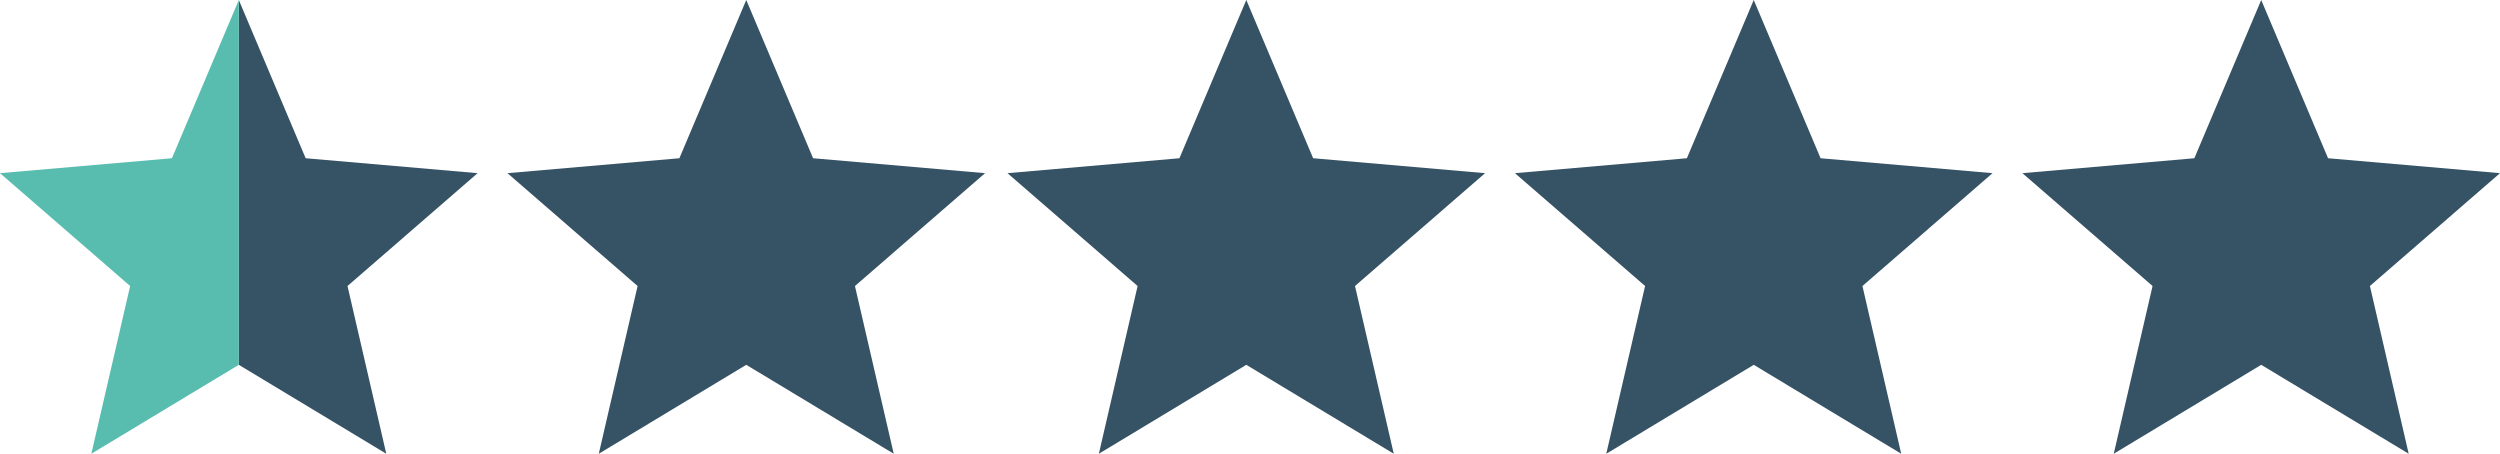 <?xml version="1.0" encoding="utf-8"?>
<!-- Generator: Adobe Illustrator 16.0.0, SVG Export Plug-In . SVG Version: 6.00 Build 0)  -->
<!DOCTYPE svg PUBLIC "-//W3C//DTD SVG 1.1//EN" "http://www.w3.org/Graphics/SVG/1.1/DTD/svg11.dtd">
<svg version="1.1" xmlns="http://www.w3.org/2000/svg" xmlns:xlink="http://www.w3.org/1999/xlink" x="0px" y="0px"
	 width="83.748px" height="15.2px" viewBox="0 0 83.748 15.2" enable-background="new 0 0 83.748 15.2" xml:space="preserve">
<g id="New_Layer">
	<polyline fill-rule="evenodd" clip-rule="evenodd" fill="#365265" points="8,0 10.239,5.301 15.999,5.801 11.641,9.581 12.94,15.2 
		8,12.221 	"/>
	<polyline fill-rule="evenodd" clip-rule="evenodd" fill="#58BCAF" points="8,12.221 3.06,15.2 4.36,9.581 0,5.801 5.76,5.301 8,0 	
		"/>
	<polygon fill-rule="evenodd" clip-rule="evenodd" fill="#365265" points="20.059,15.2 21.359,9.581 16.999,5.801 22.759,5.301 
		24.999,0 27.238,5.301 32.998,5.801 28.64,9.581 29.939,15.2 24.999,12.221 	"/>
	<polygon fill-rule="evenodd" clip-rule="evenodd" fill="#365265" points="36.811,15.2 38.109,9.581 33.75,5.801 39.51,5.301 
		41.75,0 43.989,5.301 49.749,5.801 45.391,9.581 46.69,15.2 41.75,12.221 	"/>
	<polygon fill-rule="evenodd" clip-rule="evenodd" fill="#365265" points="53.809,15.2 55.109,9.581 50.749,5.801 56.509,5.301 
		58.749,0 60.988,5.301 66.748,5.801 62.39,9.581 63.689,15.2 58.749,12.221 	"/>
	<polygon fill-rule="evenodd" clip-rule="evenodd" fill="#365265" points="70.809,15.2 72.109,9.581 67.749,5.801 73.509,5.301 
		75.749,0 77.988,5.301 83.748,5.801 79.39,9.581 80.689,15.2 75.749,12.221 	"/>
</g>
<g id="MasterLayer_1">
</g>
</svg>
